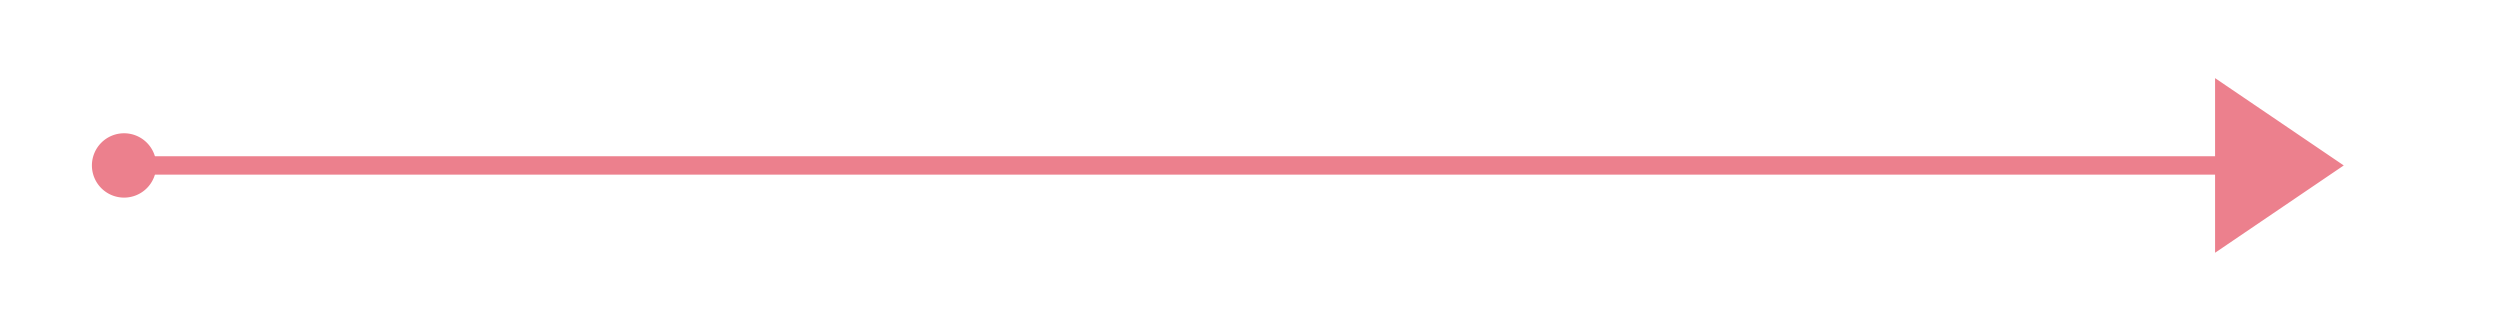 ﻿<?xml version="1.0" encoding="utf-8"?>
<svg version="1.1" xmlns:xlink="http://www.w3.org/1999/xlink" width="272px" height="36px" xmlns="http://www.w3.org/2000/svg">
  <g transform="matrix(1 0 0 1 -2543 -1800 )">
    <path d="M 2556.5 1814.5  A 3.5 3.5 0 0 0 2553 1818 A 3.5 3.5 0 0 0 2556.5 1821.5 A 3.5 3.5 0 0 0 2560 1818 A 3.5 3.5 0 0 0 2556.5 1814.5 Z M 2784 1827.5  L 2798 1818  L 2784 1808.5  L 2784 1827.5  Z " fill-rule="nonzero" fill="#ec808d" stroke="none" />
    <path d="M 2555 1818  L 2786 1818  " stroke-width="2" stroke="#ec808d" fill="none" />
  </g>
</svg>